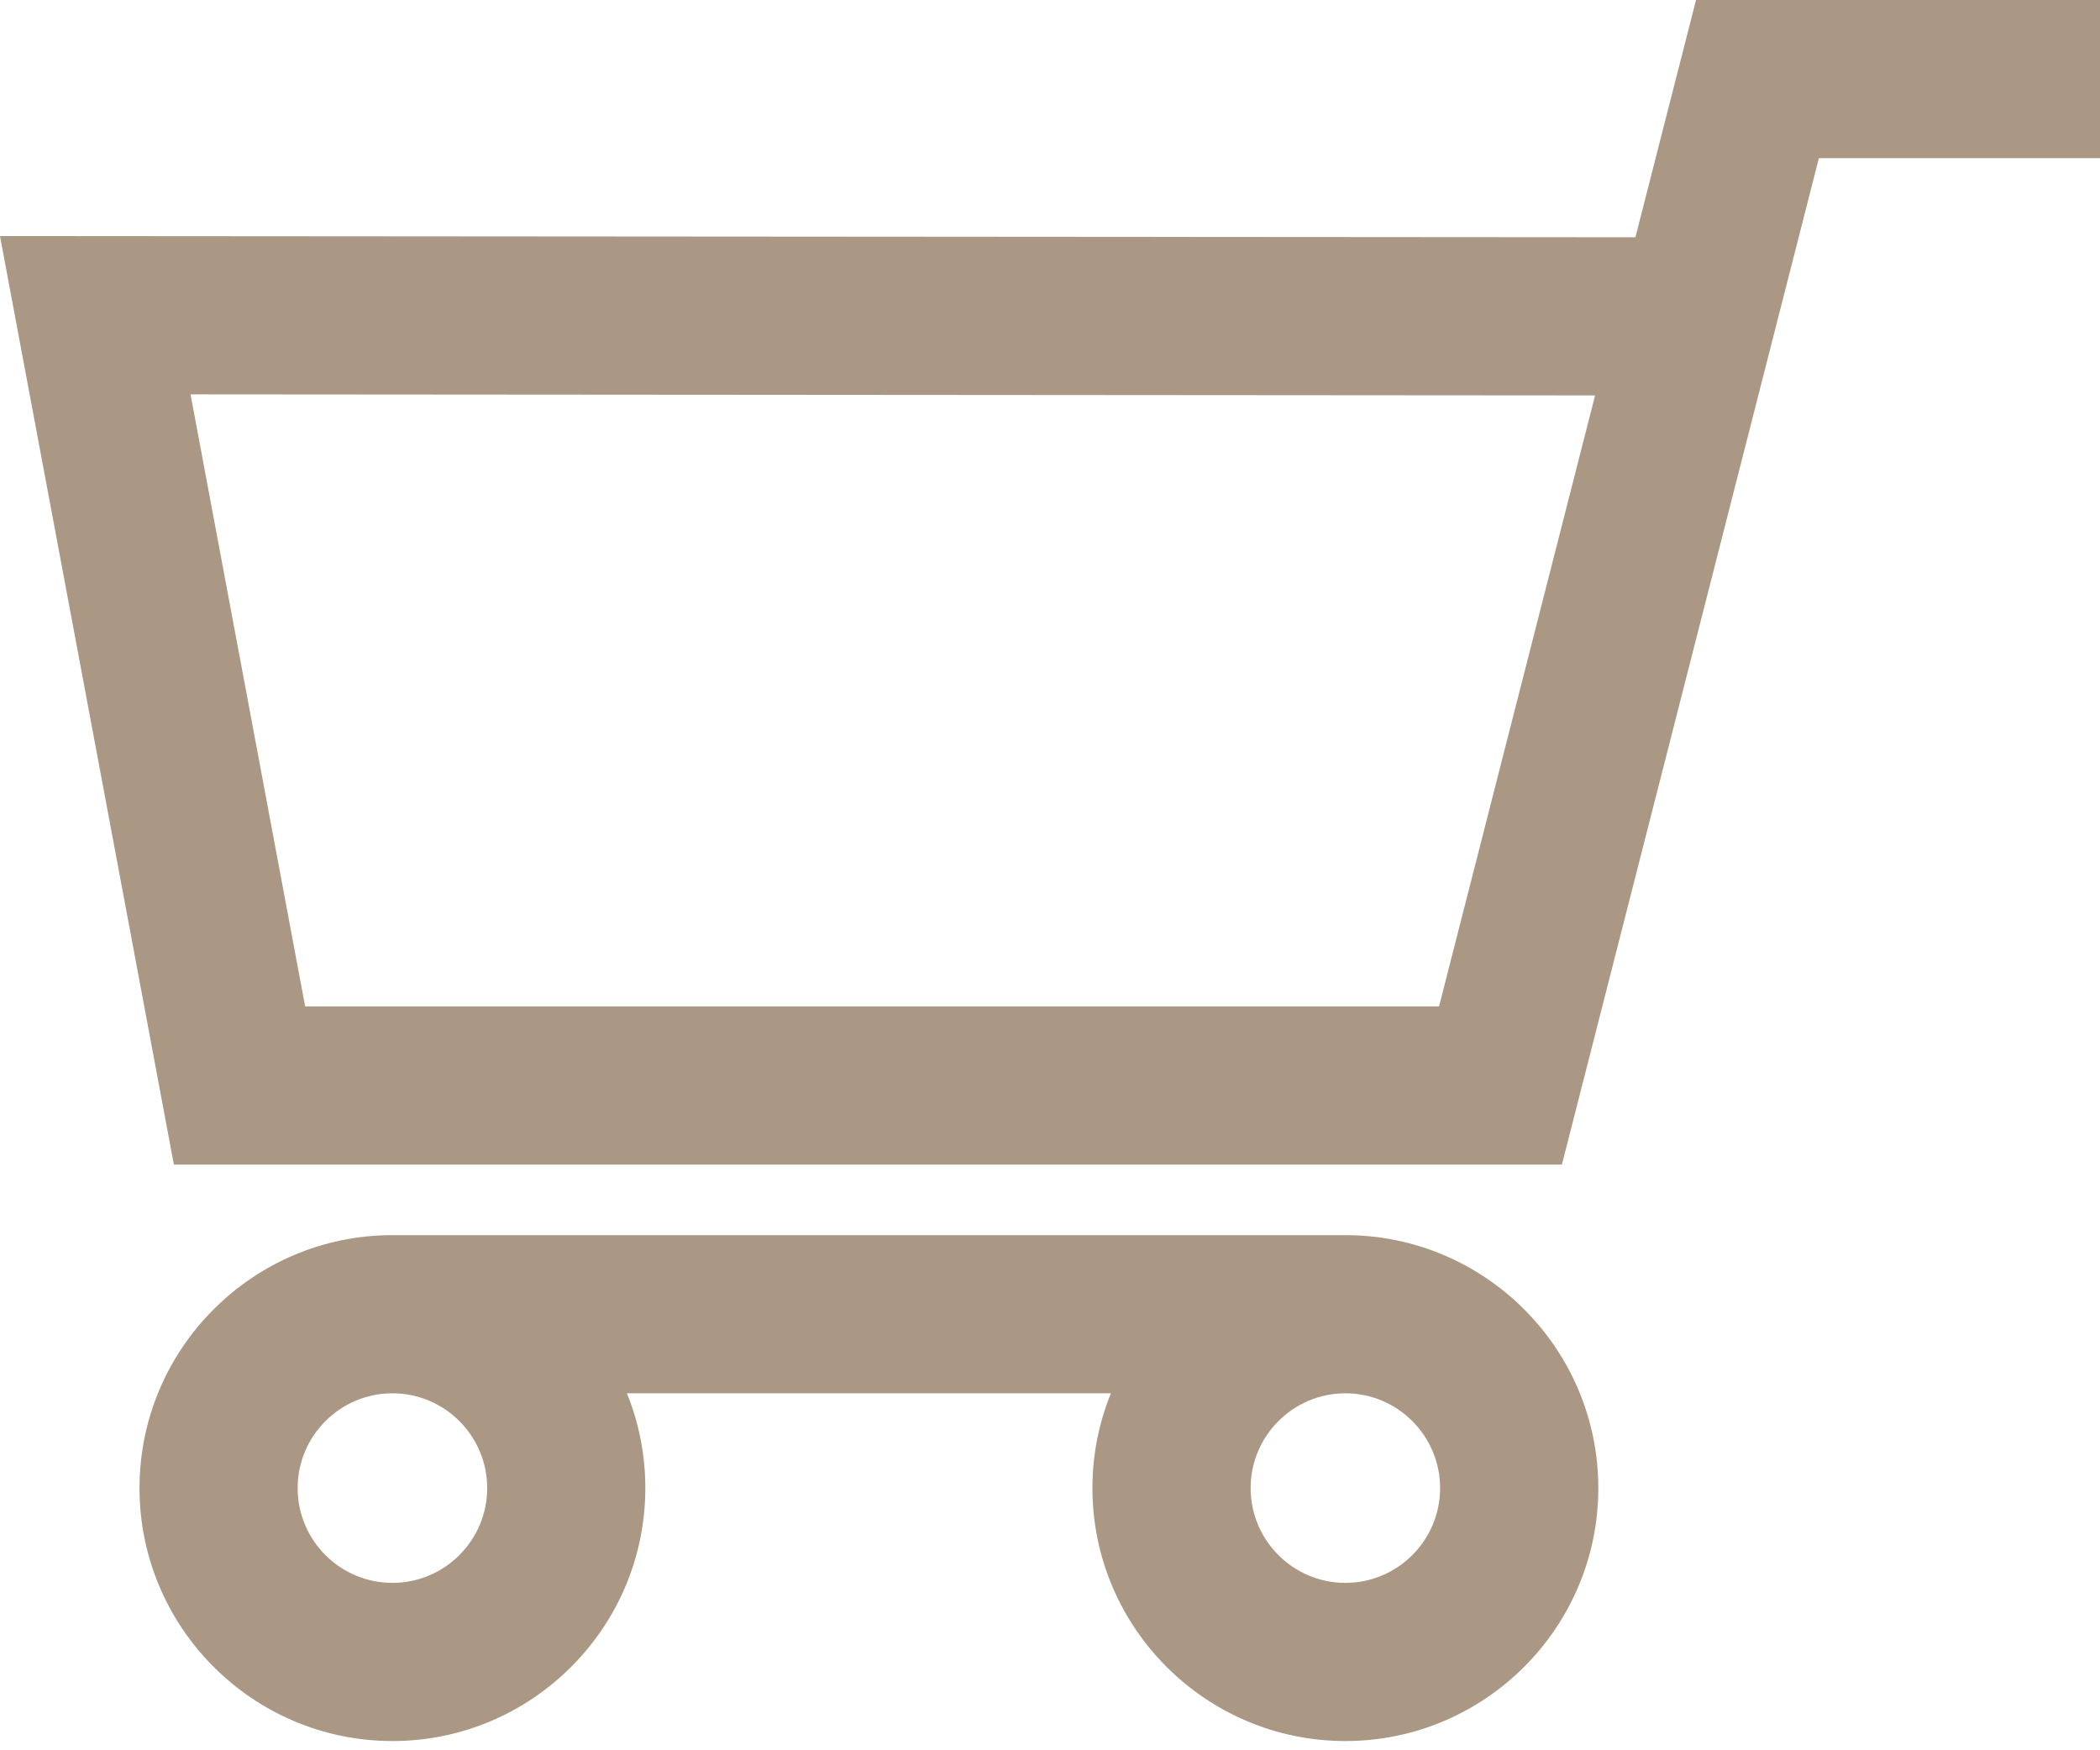 <svg width="30" height="25" viewBox="0 0 30 25" fill="none" xmlns="http://www.w3.org/2000/svg">
<path d="M22.313 16.634L25.984 2.259H30V0H24.229L23.363 3.389L0 3.372L2.484 16.634H22.313V16.634ZM22.787 5.648L20.558 14.375H4.359L2.722 5.633L22.787 5.648Z" fill="#AA9784"/>
<path d="M19.219 24.868C21.212 24.868 22.833 23.247 22.833 21.255C22.833 19.263 21.212 17.642 19.219 17.642H5.606C3.614 17.642 1.993 19.263 1.993 21.255C1.993 23.247 3.614 24.868 5.606 24.868C7.598 24.868 9.219 23.247 9.219 21.255C9.219 20.777 9.126 20.32 8.956 19.901H15.87C15.7 20.32 15.606 20.777 15.606 21.255C15.606 23.247 17.227 24.868 19.219 24.868ZM6.96 21.255C6.96 22.002 6.352 22.609 5.606 22.609C4.859 22.609 4.252 22.002 4.252 21.255C4.252 20.509 4.859 19.901 5.606 19.901C6.352 19.901 6.96 20.509 6.96 21.255ZM20.573 21.255C20.573 22.002 19.966 22.609 19.22 22.609C18.473 22.609 17.866 22.002 17.866 21.255C17.866 20.509 18.473 19.901 19.22 19.901C19.966 19.901 20.573 20.509 20.573 21.255Z" fill="#AA9784"/>
</svg>
